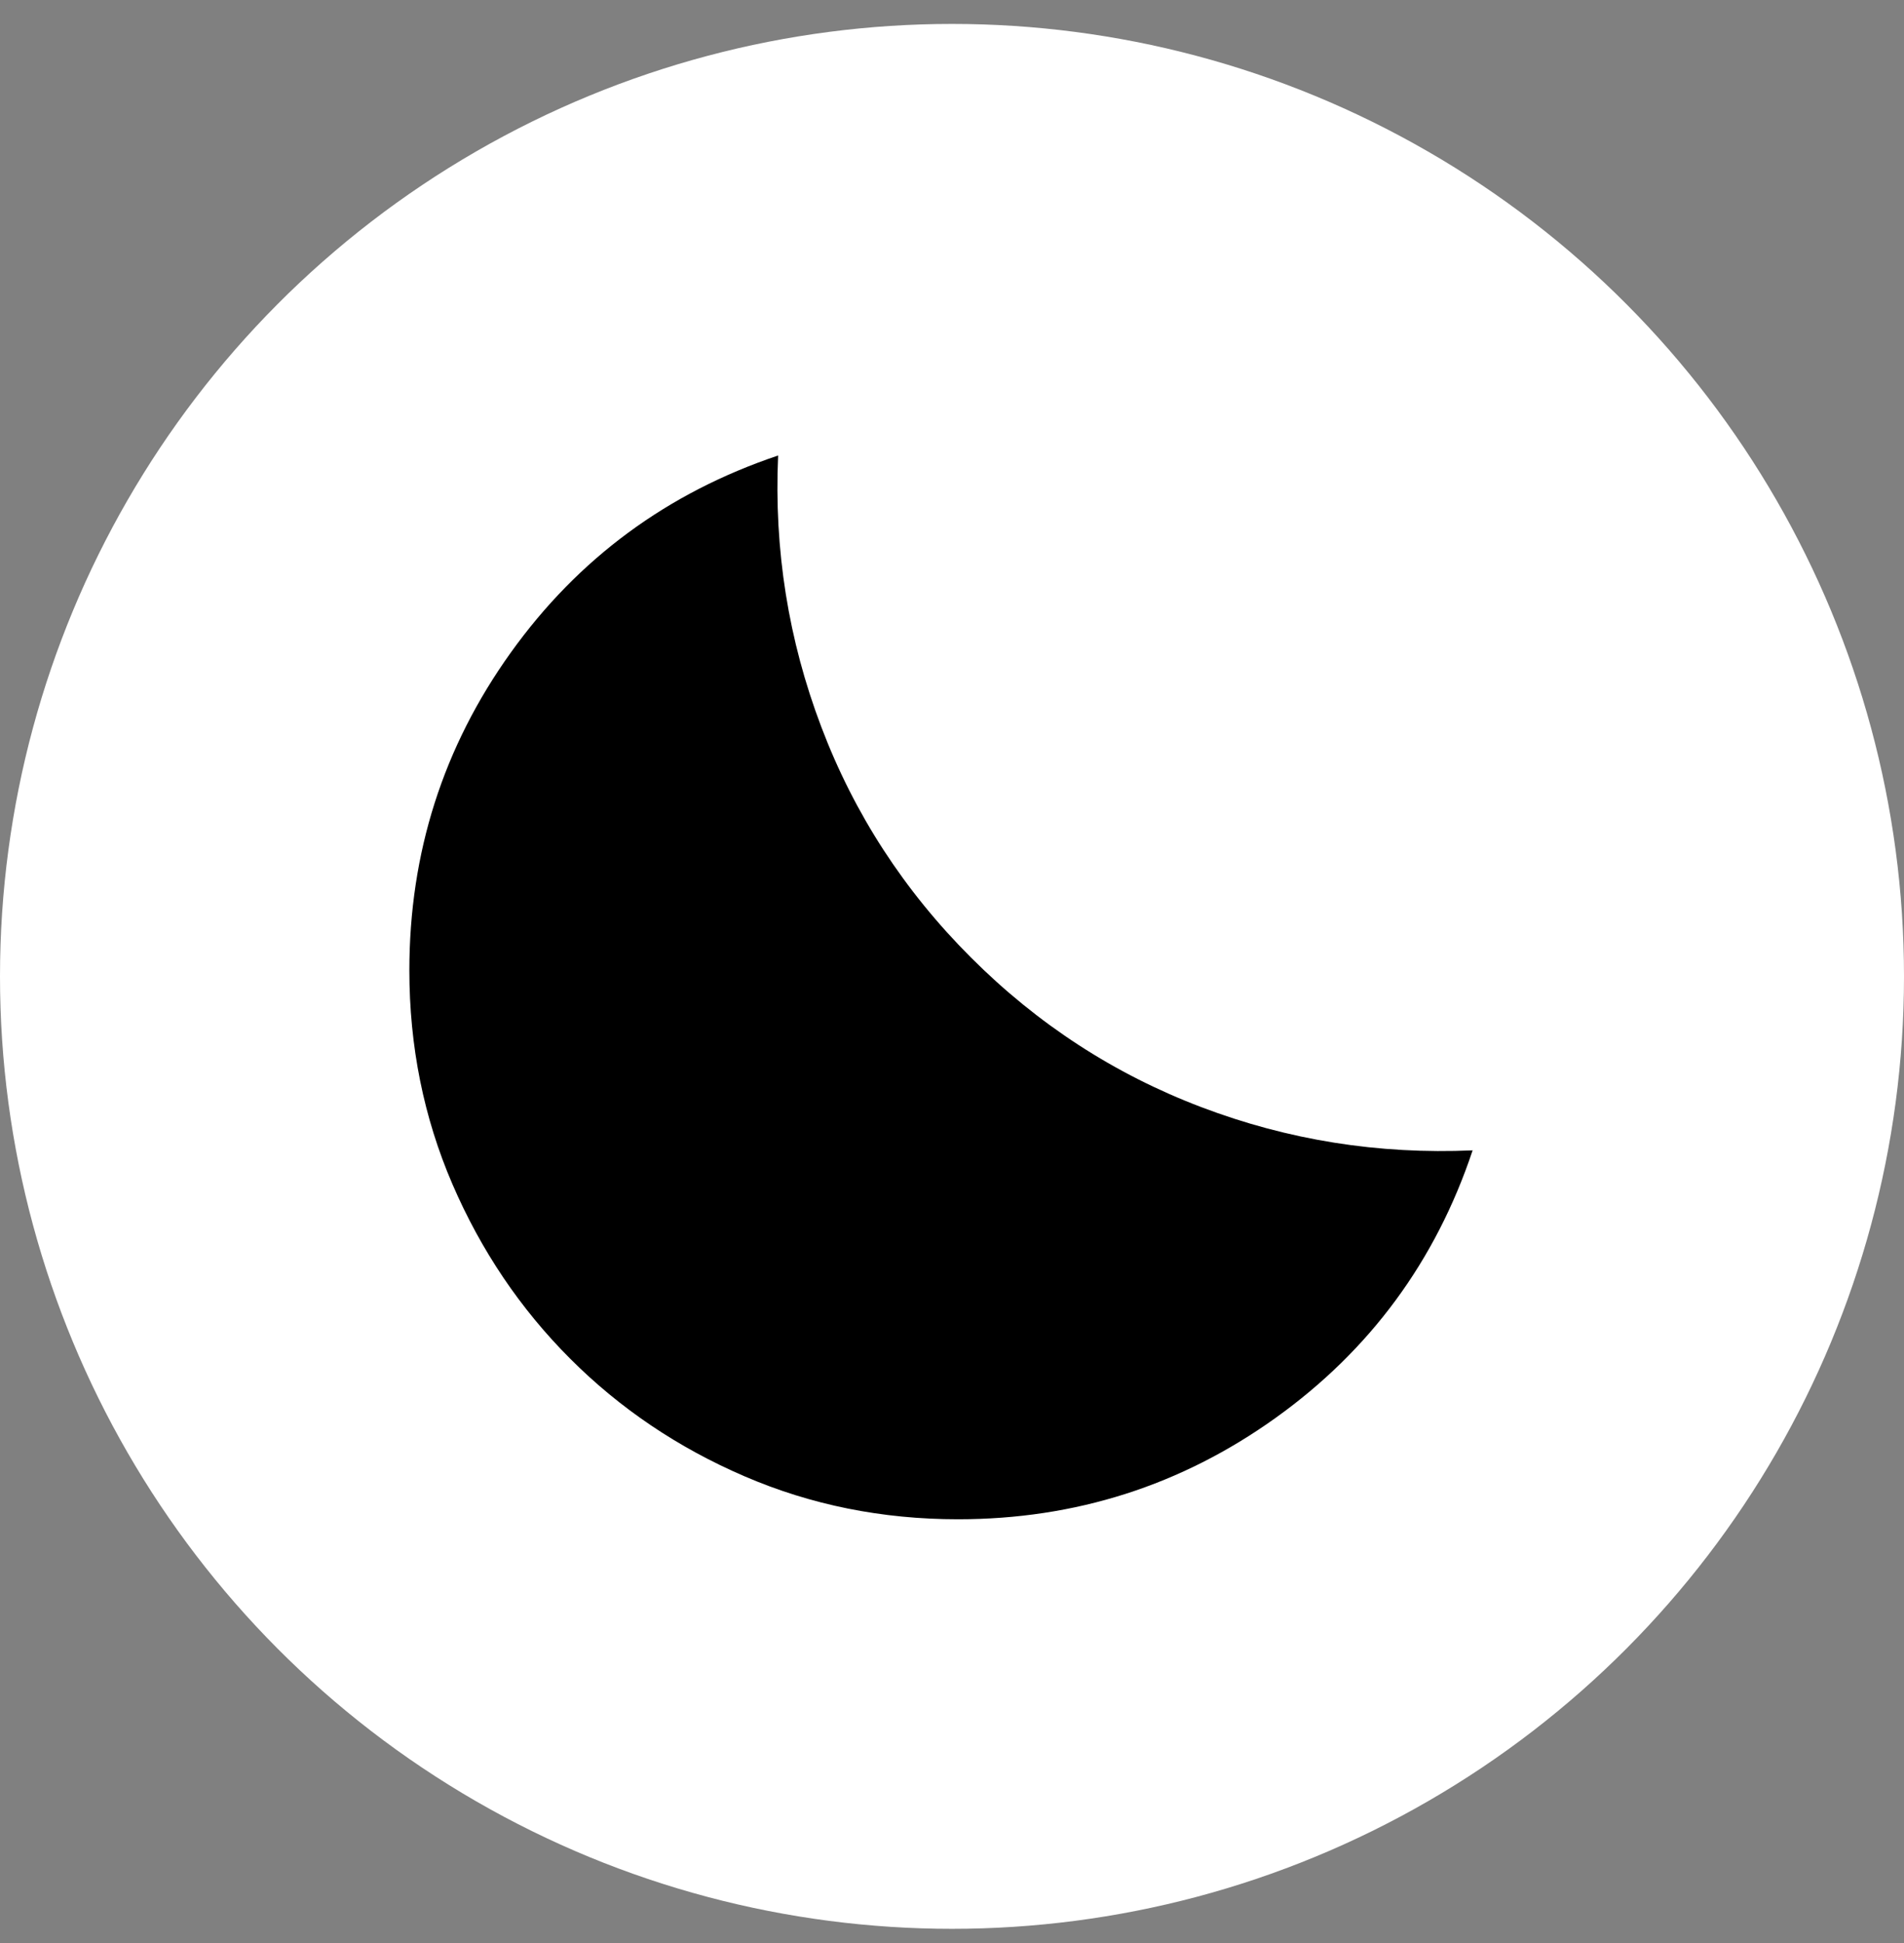 <svg width="50" height="51" viewBox="0 0 50 51" fill="none" xmlns="http://www.w3.org/2000/svg">
<rect x="0" y="0" width="50" height="51" fill="#808080" stroke="none"/>
<circle cx="25" cy="25.628" r="25" fill="white"/>
<path d="M25.158 39.878C23.165 39.878 21.296 39.502 19.549 38.749C17.802 37.997 16.275 36.967 14.97 35.66C13.664 34.353 12.634 32.827 11.88 31.08C11.127 29.333 10.75 27.463 10.75 25.47C10.75 22.388 11.637 19.609 13.41 17.134C15.183 14.658 17.525 12.933 20.434 11.956C20.324 14.426 20.702 16.802 21.569 19.083C22.434 21.364 23.743 23.38 25.496 25.131C27.248 26.883 29.264 28.193 31.544 29.059C33.824 29.926 36.2 30.304 38.672 30.195C37.701 33.102 35.976 35.442 33.498 37.217C31.019 38.991 28.239 39.878 25.158 39.878Z" fill="black"/>
</svg>
